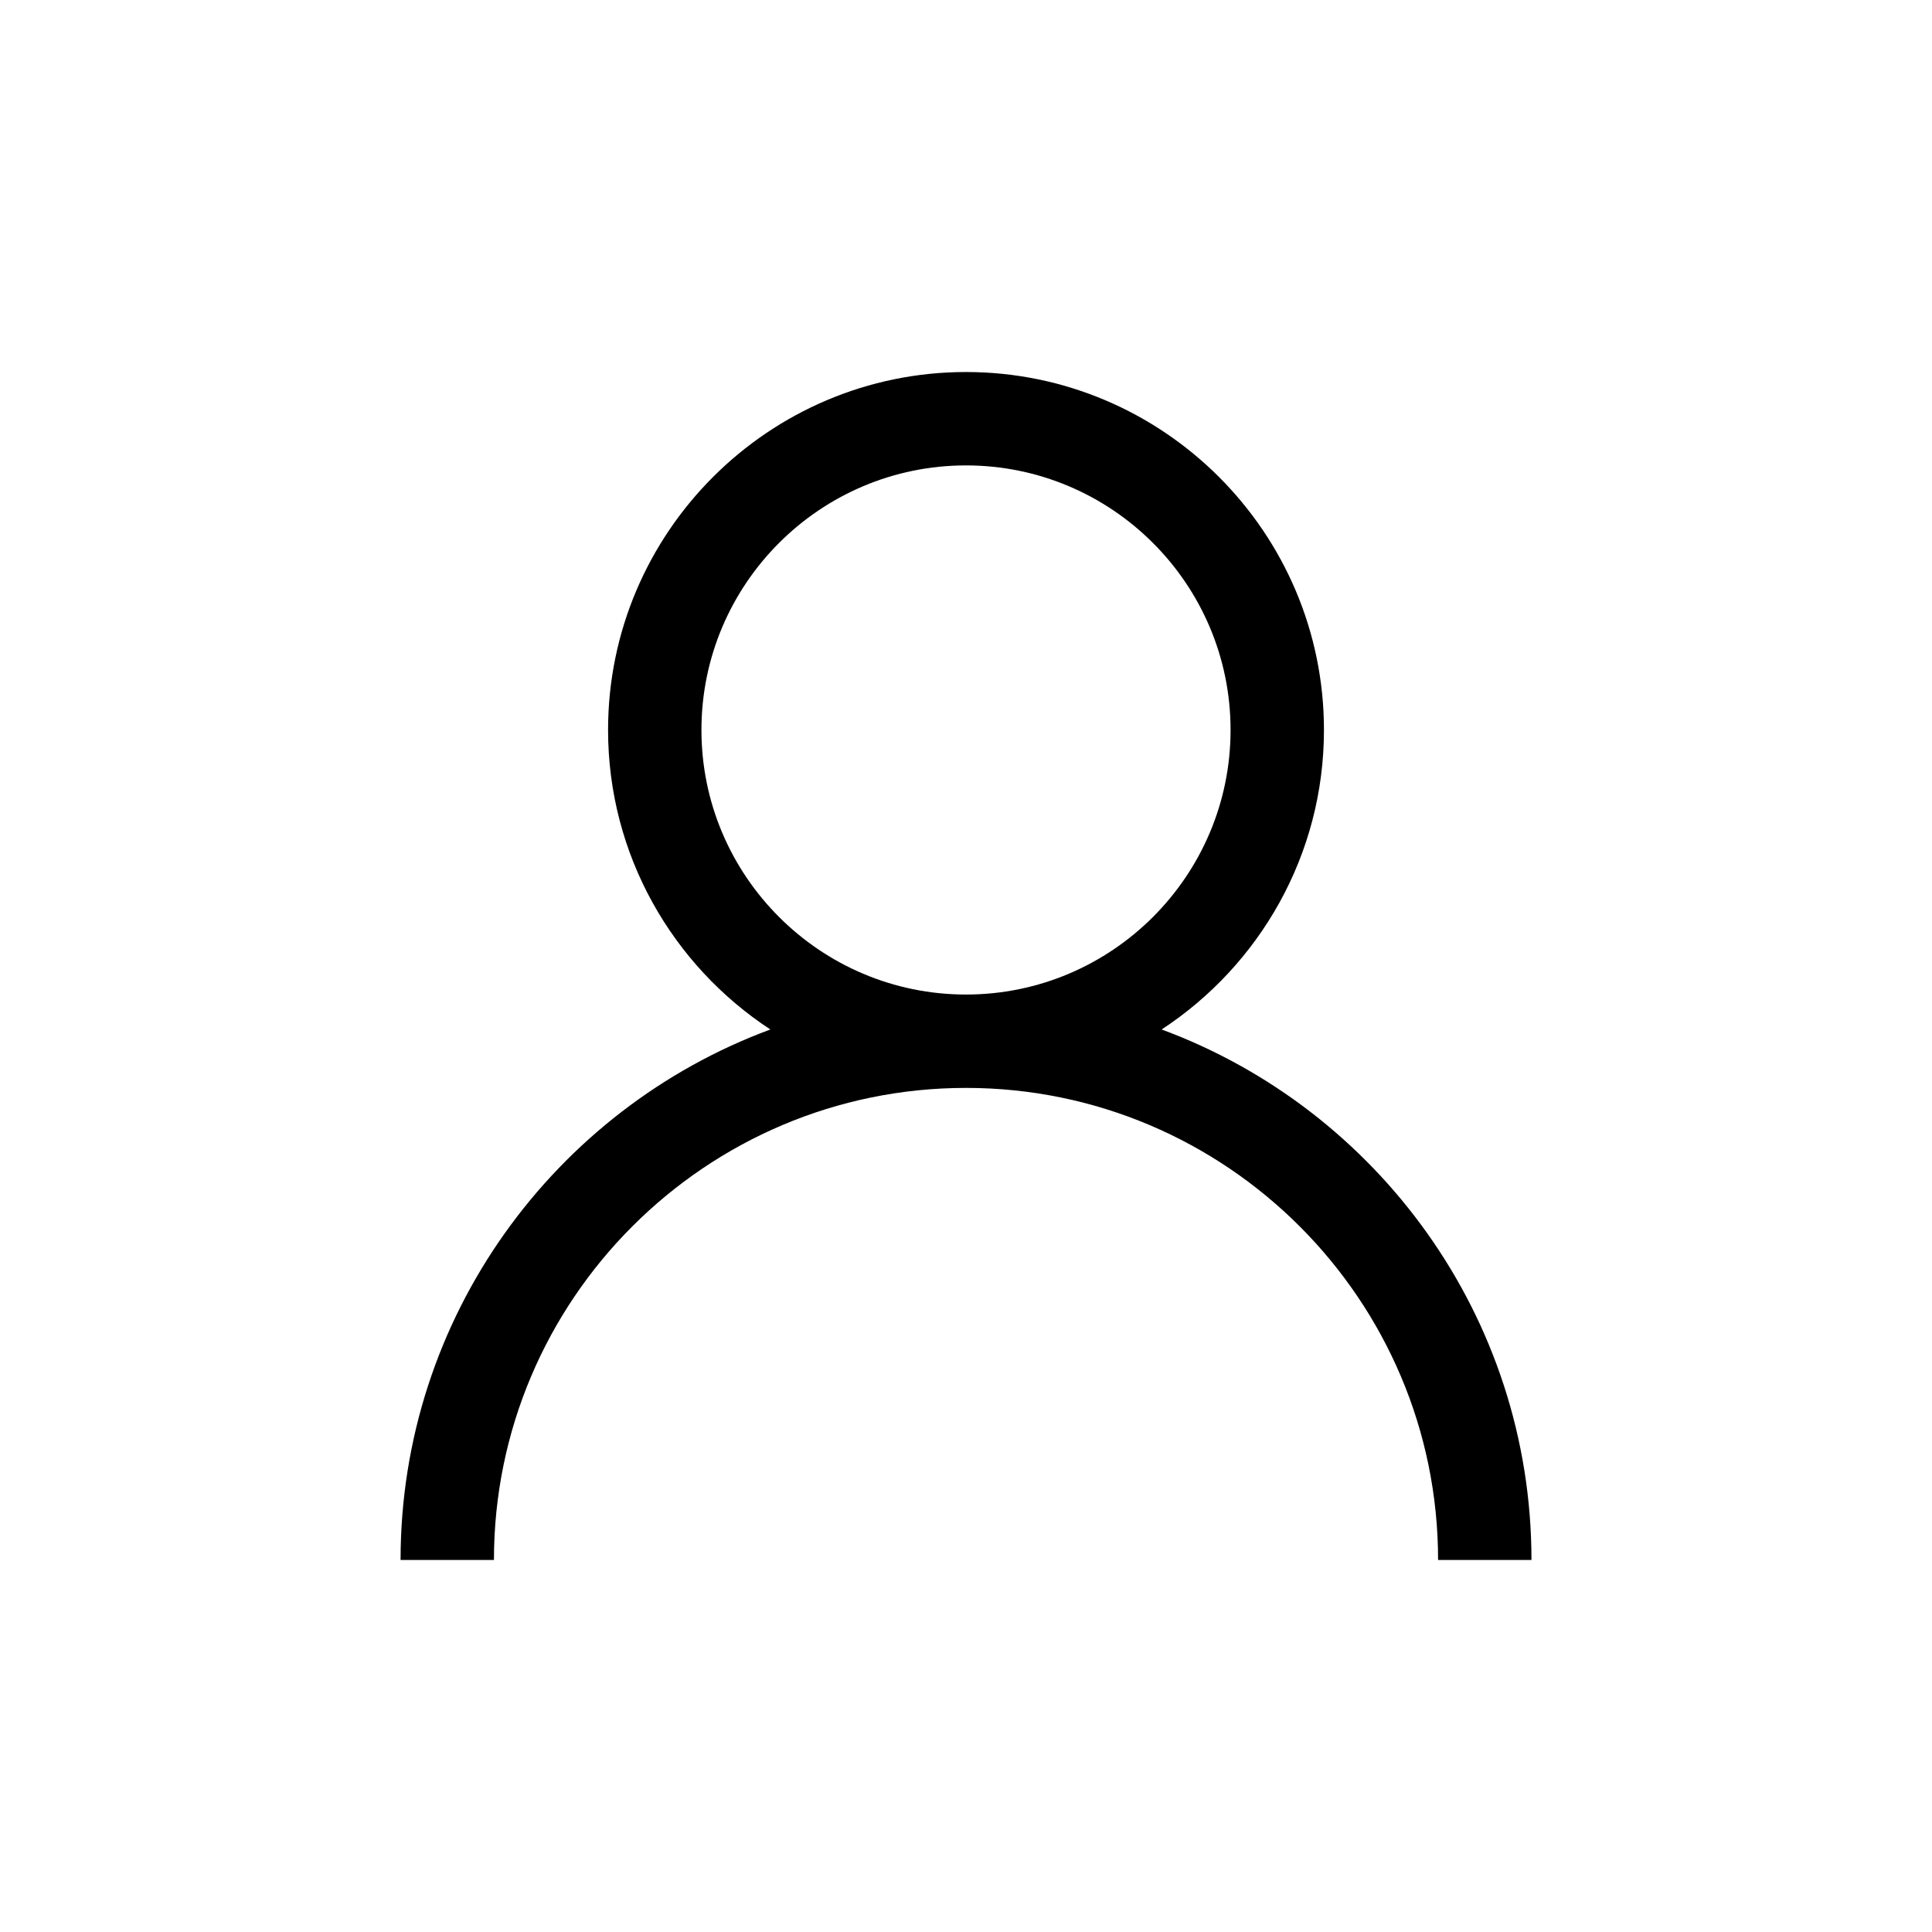 <?xml version="1.0" encoding="utf-8"?>
<!-- Generator: Adobe Illustrator 16.0.0, SVG Export Plug-In . SVG Version: 6.00 Build 0)  -->
<!DOCTYPE svg PUBLIC "-//W3C//DTD SVG 1.1//EN" "http://www.w3.org/Graphics/SVG/1.1/DTD/svg11.dtd">
<svg version="1.1" id="Layer_1" xmlns="http://www.w3.org/2000/svg" xmlns:xlink="http://www.w3.org/1999/xlink" x="0px" y="0px"
	 width="152px" height="152px" viewBox="0 0 152 152" enable-background="new 0 0 152 152" xml:space="preserve">
<rect fill="none" width="152" height="152"/>
<path d="M91.393,80.994c7.681-5.035,12.769-13.715,12.769-23.564c0-15.527-12.633-28.161-28.161-28.161
	c-15.527,0-28.161,12.634-28.161,28.161c0,9.85,5.086,18.529,12.768,23.564c-16.967,6.277-29.093,22.617-29.093,41.737h7.346
	c0-20.479,16.661-37.14,37.14-37.14c20.479,0,37.14,16.66,37.14,37.14h7.347C120.486,103.611,108.358,87.271,91.393,80.994z
	 M55.186,57.43c0-11.478,9.337-20.814,20.814-20.814s20.815,9.337,20.815,20.814c0,11.479-9.338,20.815-20.815,20.815
	S55.186,68.908,55.186,57.43z"/>
</svg>
